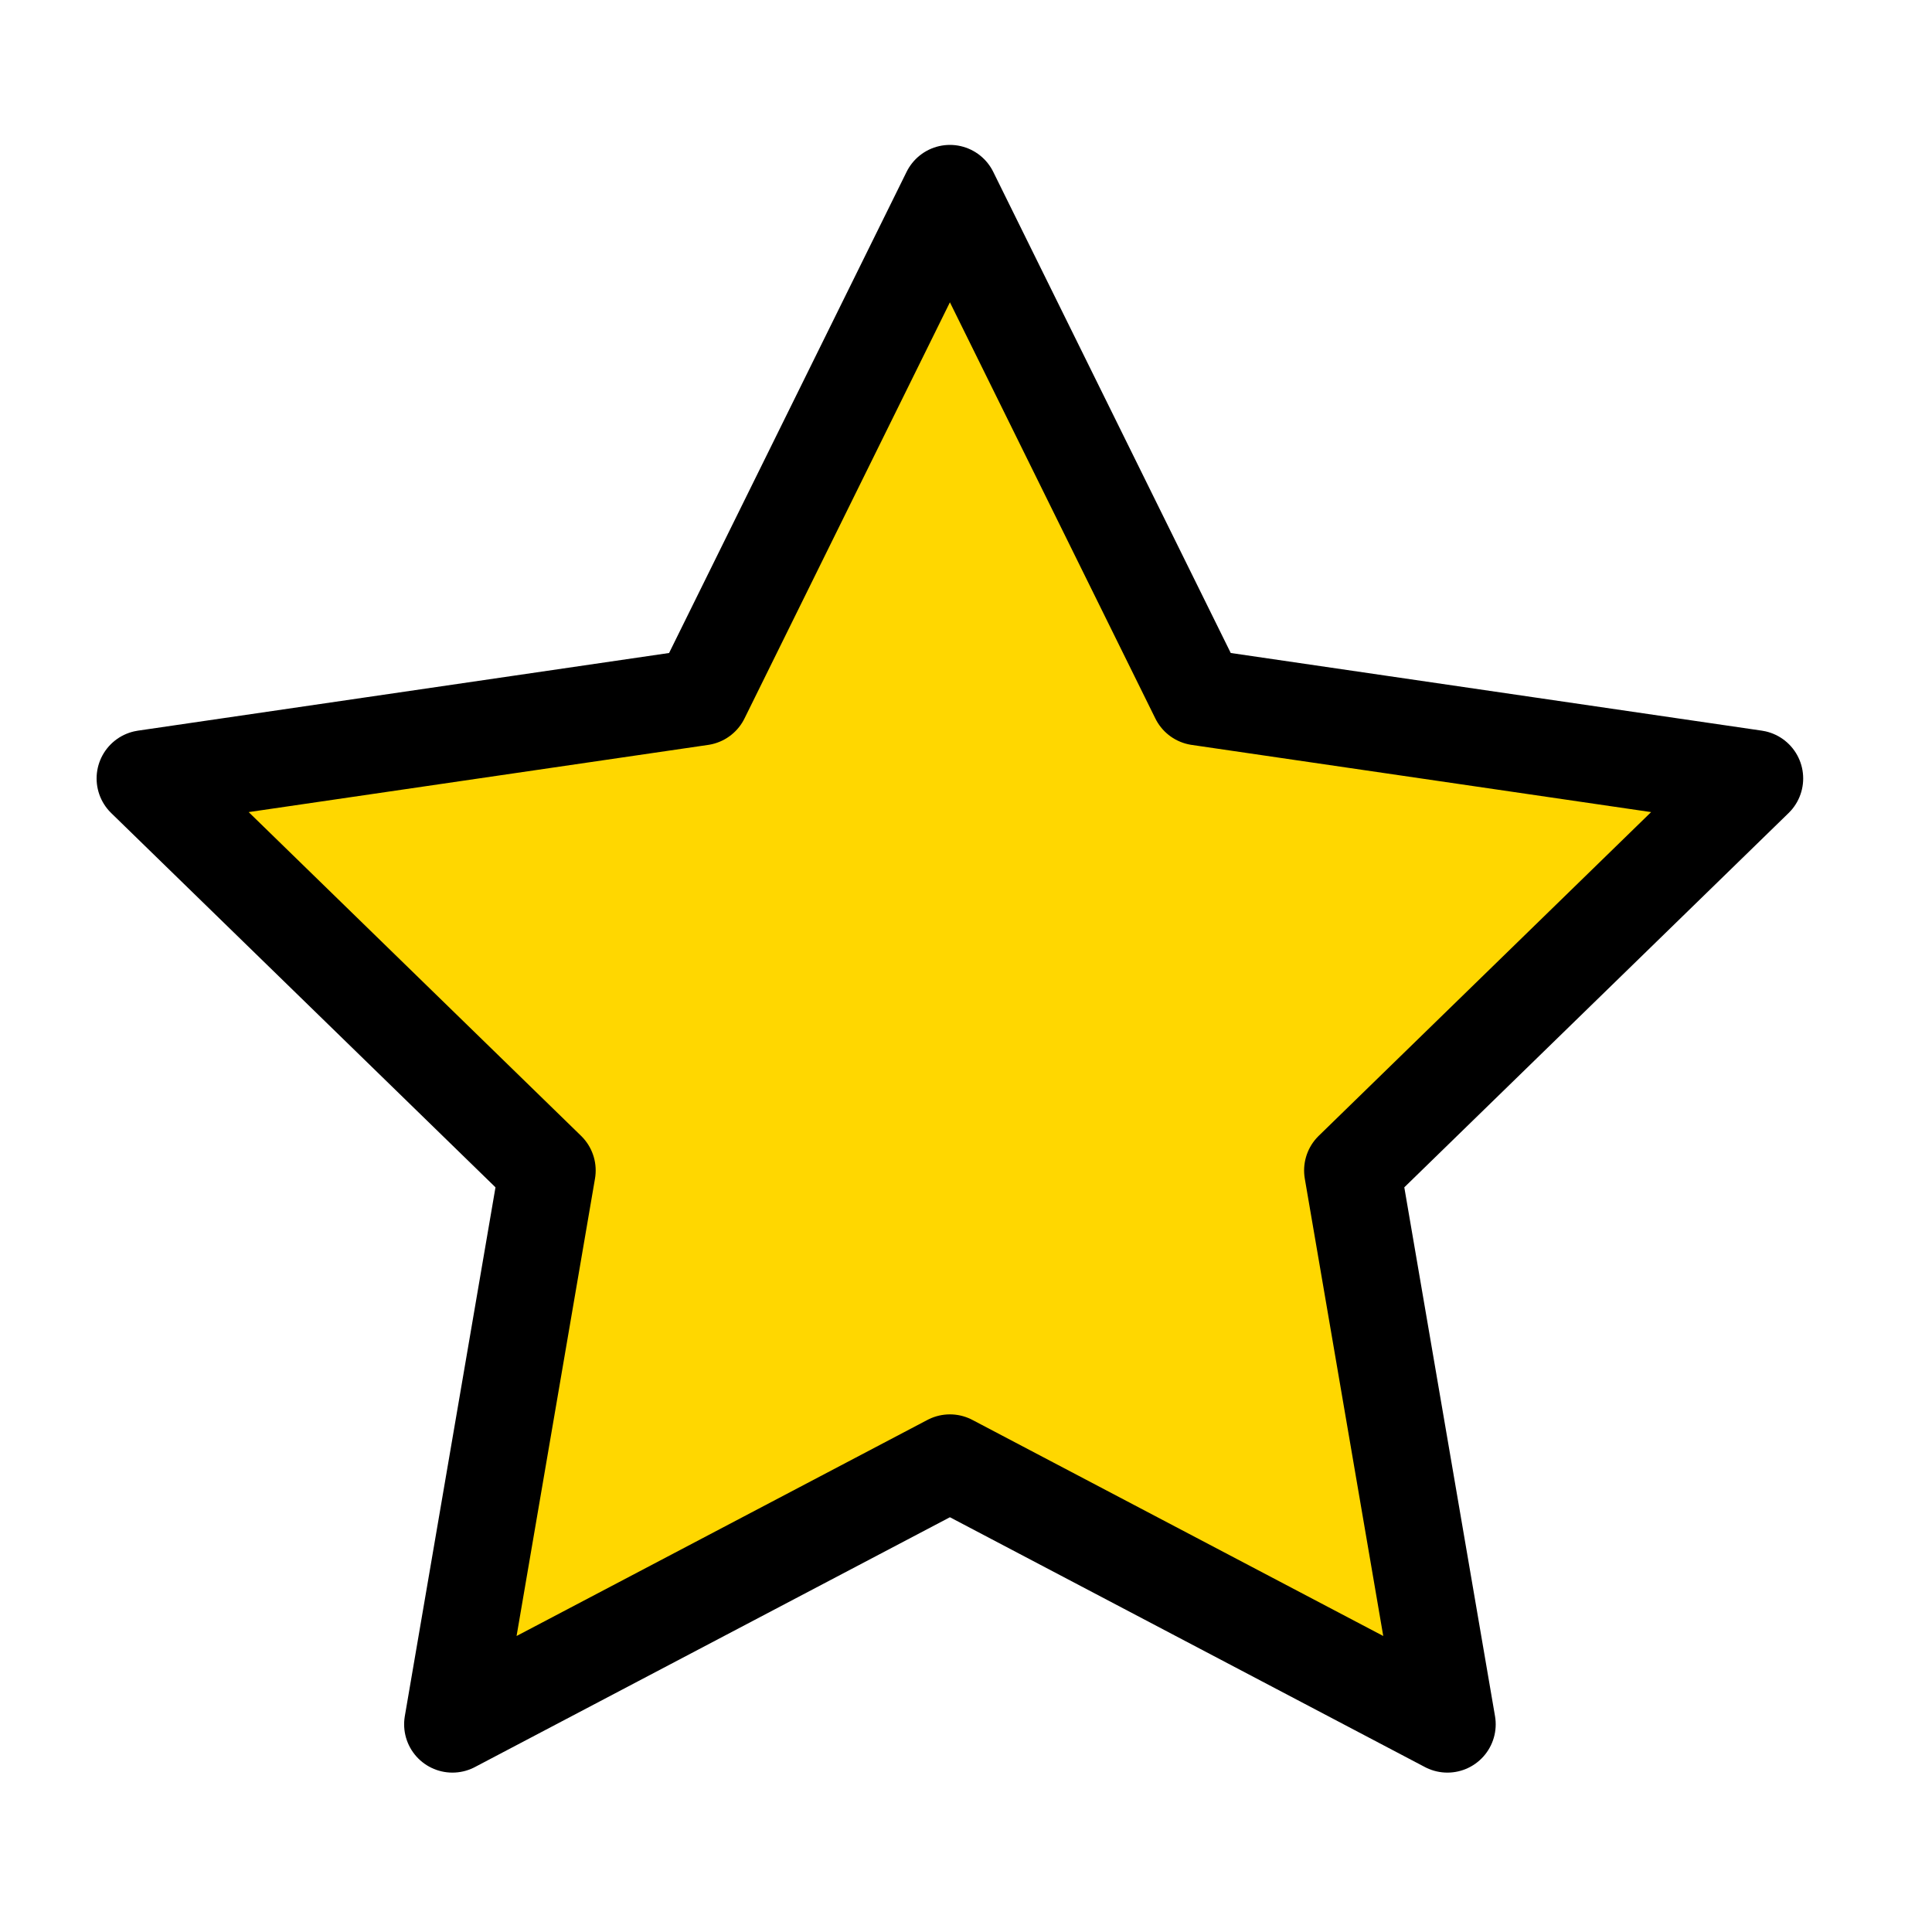 <svg width="40" height="40" viewBox="0 0 40 40" fill="gold" xmlns="http://www.w3.org/2000/svg">
<path d="M19.667 4L24.817 14.433L36.333 16.117L28 24.233L29.967 35.7L19.667 30.283L9.367 35.7L11.333 24.233L3 16.117L14.517 14.433L19.667 4Z" stroke="black" stroke-width="2" stroke-linecap="round" stroke-linejoin="round"/>
</svg>
